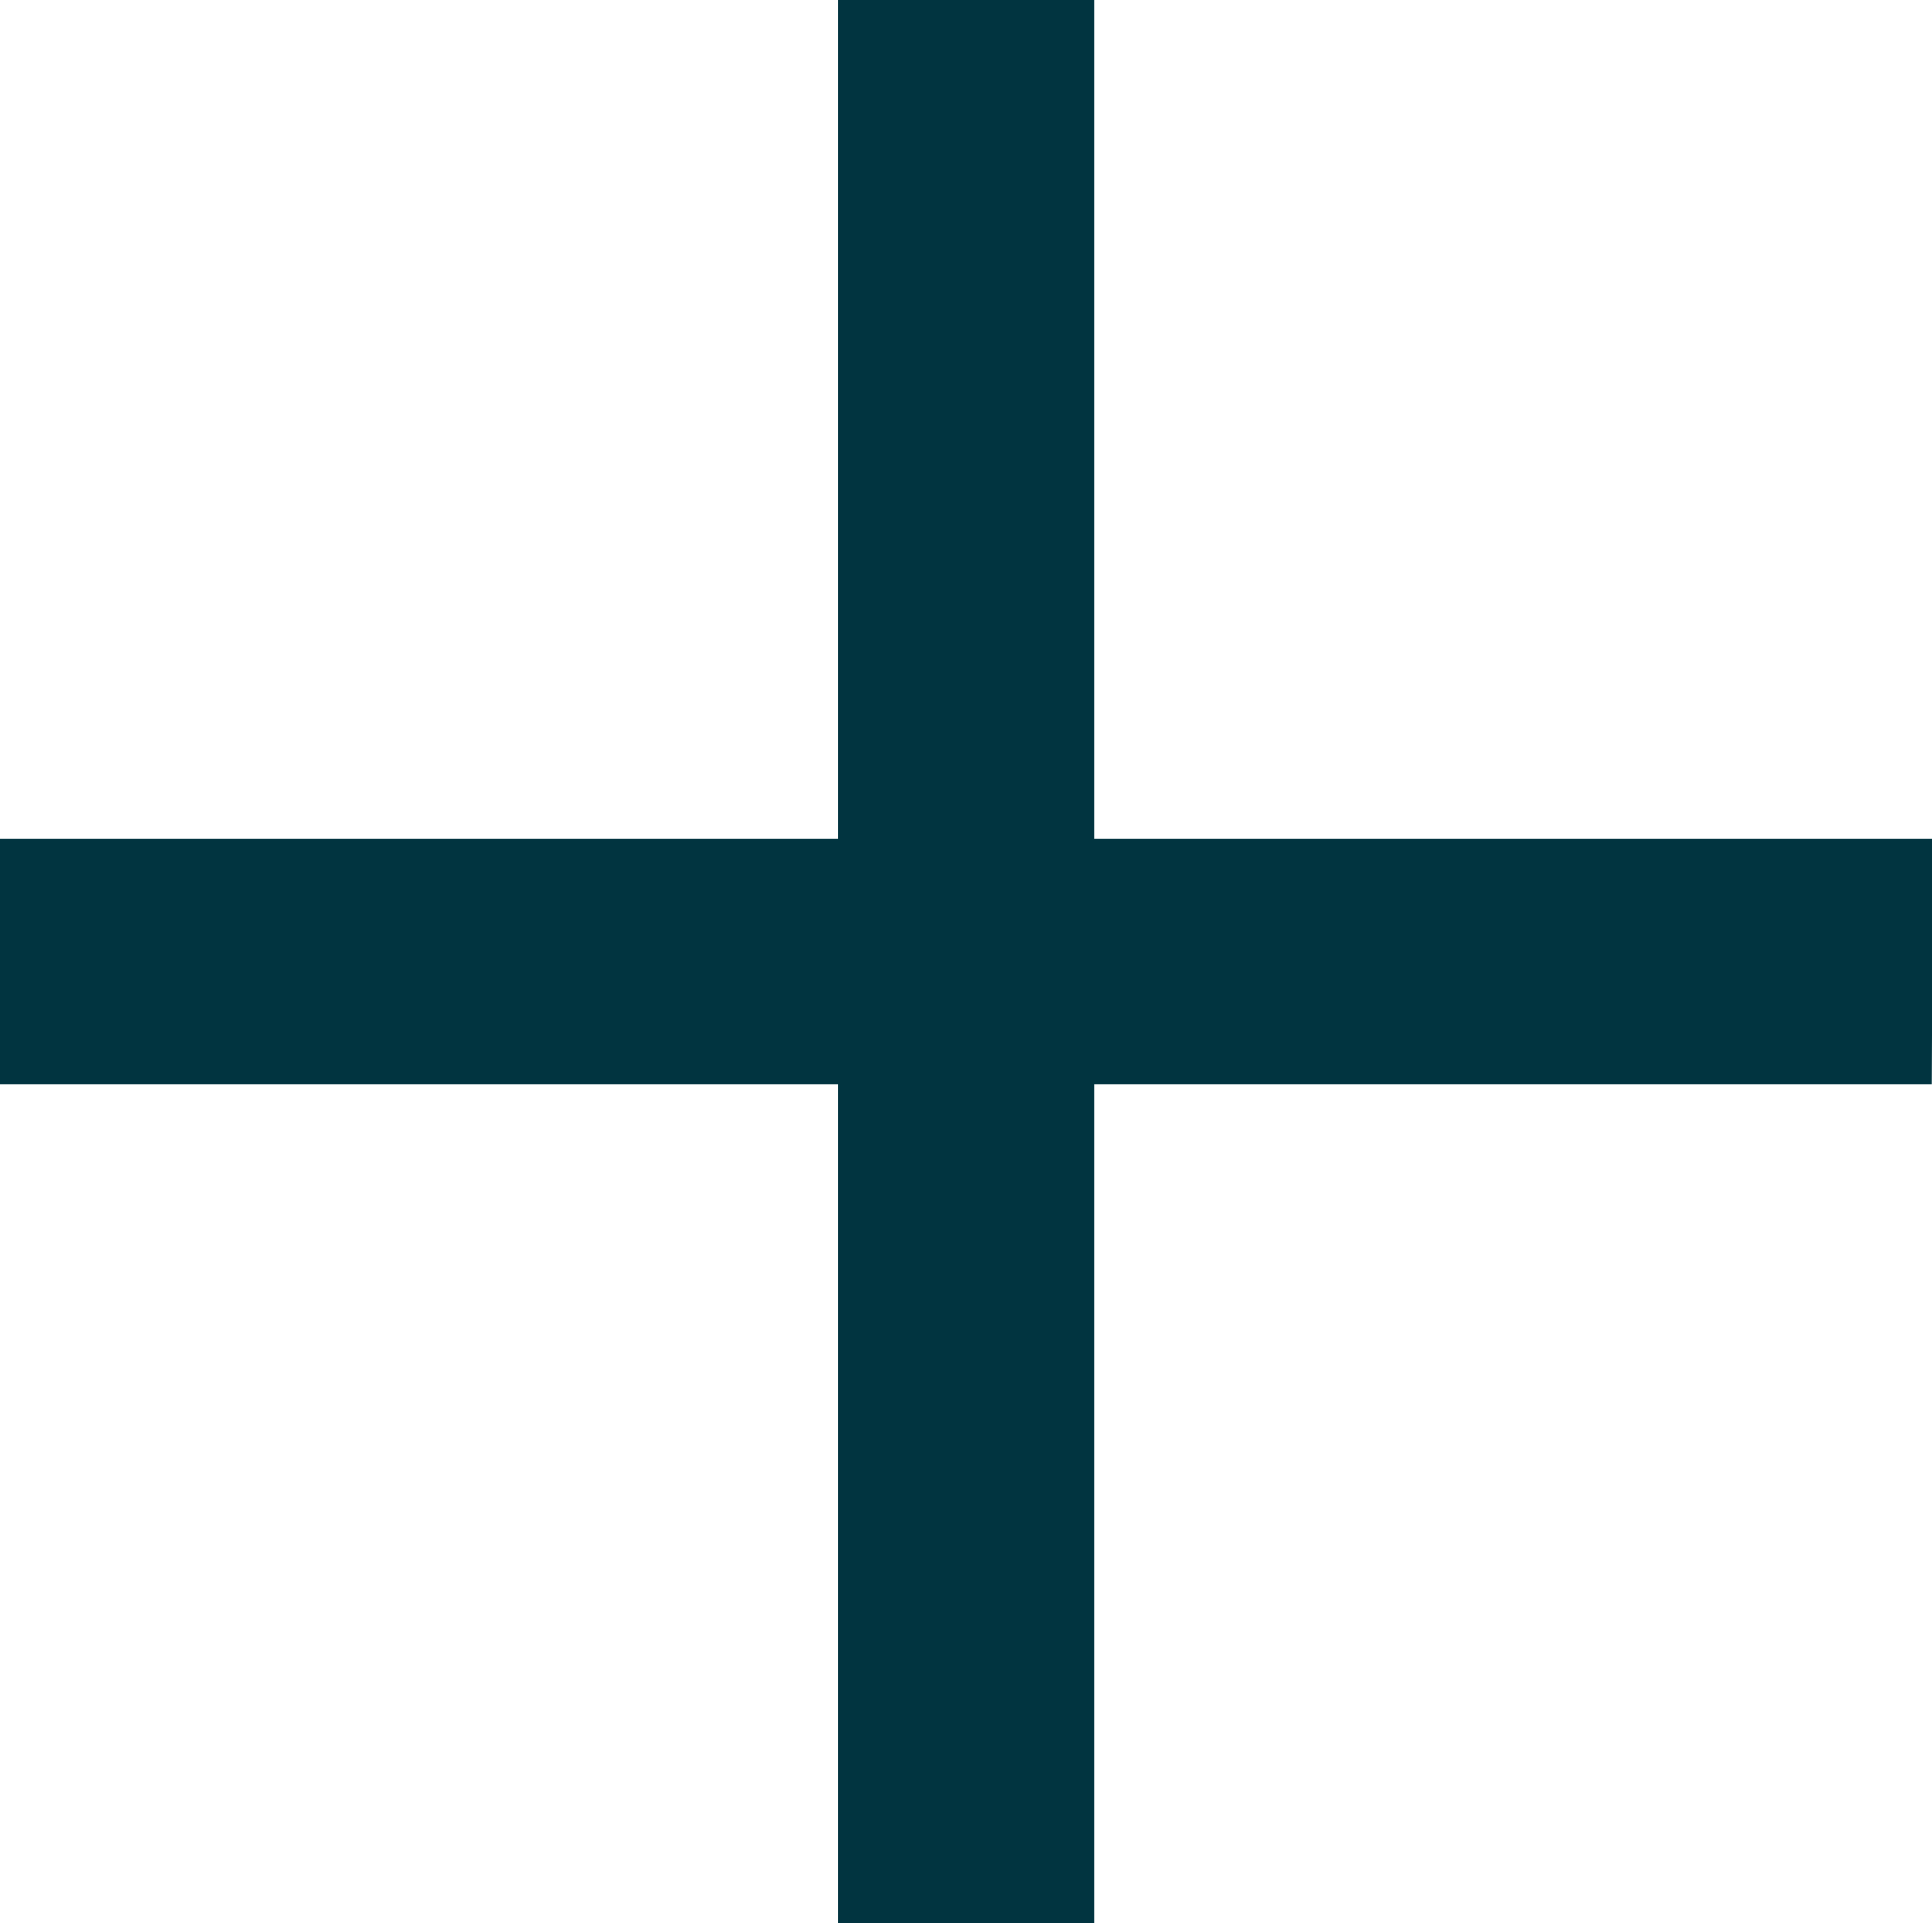 <svg xmlns="http://www.w3.org/2000/svg" width="9.813" height="9.766" viewBox="0 0 9.813 9.766">
  <path id="Path_24" data-name="Path 24" d="M11.453-4.469H7.2V-.211H5.9V-4.469H1.641v-1.25H5.9V-9.977H7.2v4.258h4.258Z" transform="translate(-1.641 9.977)" fill="#013440"/>
</svg>
